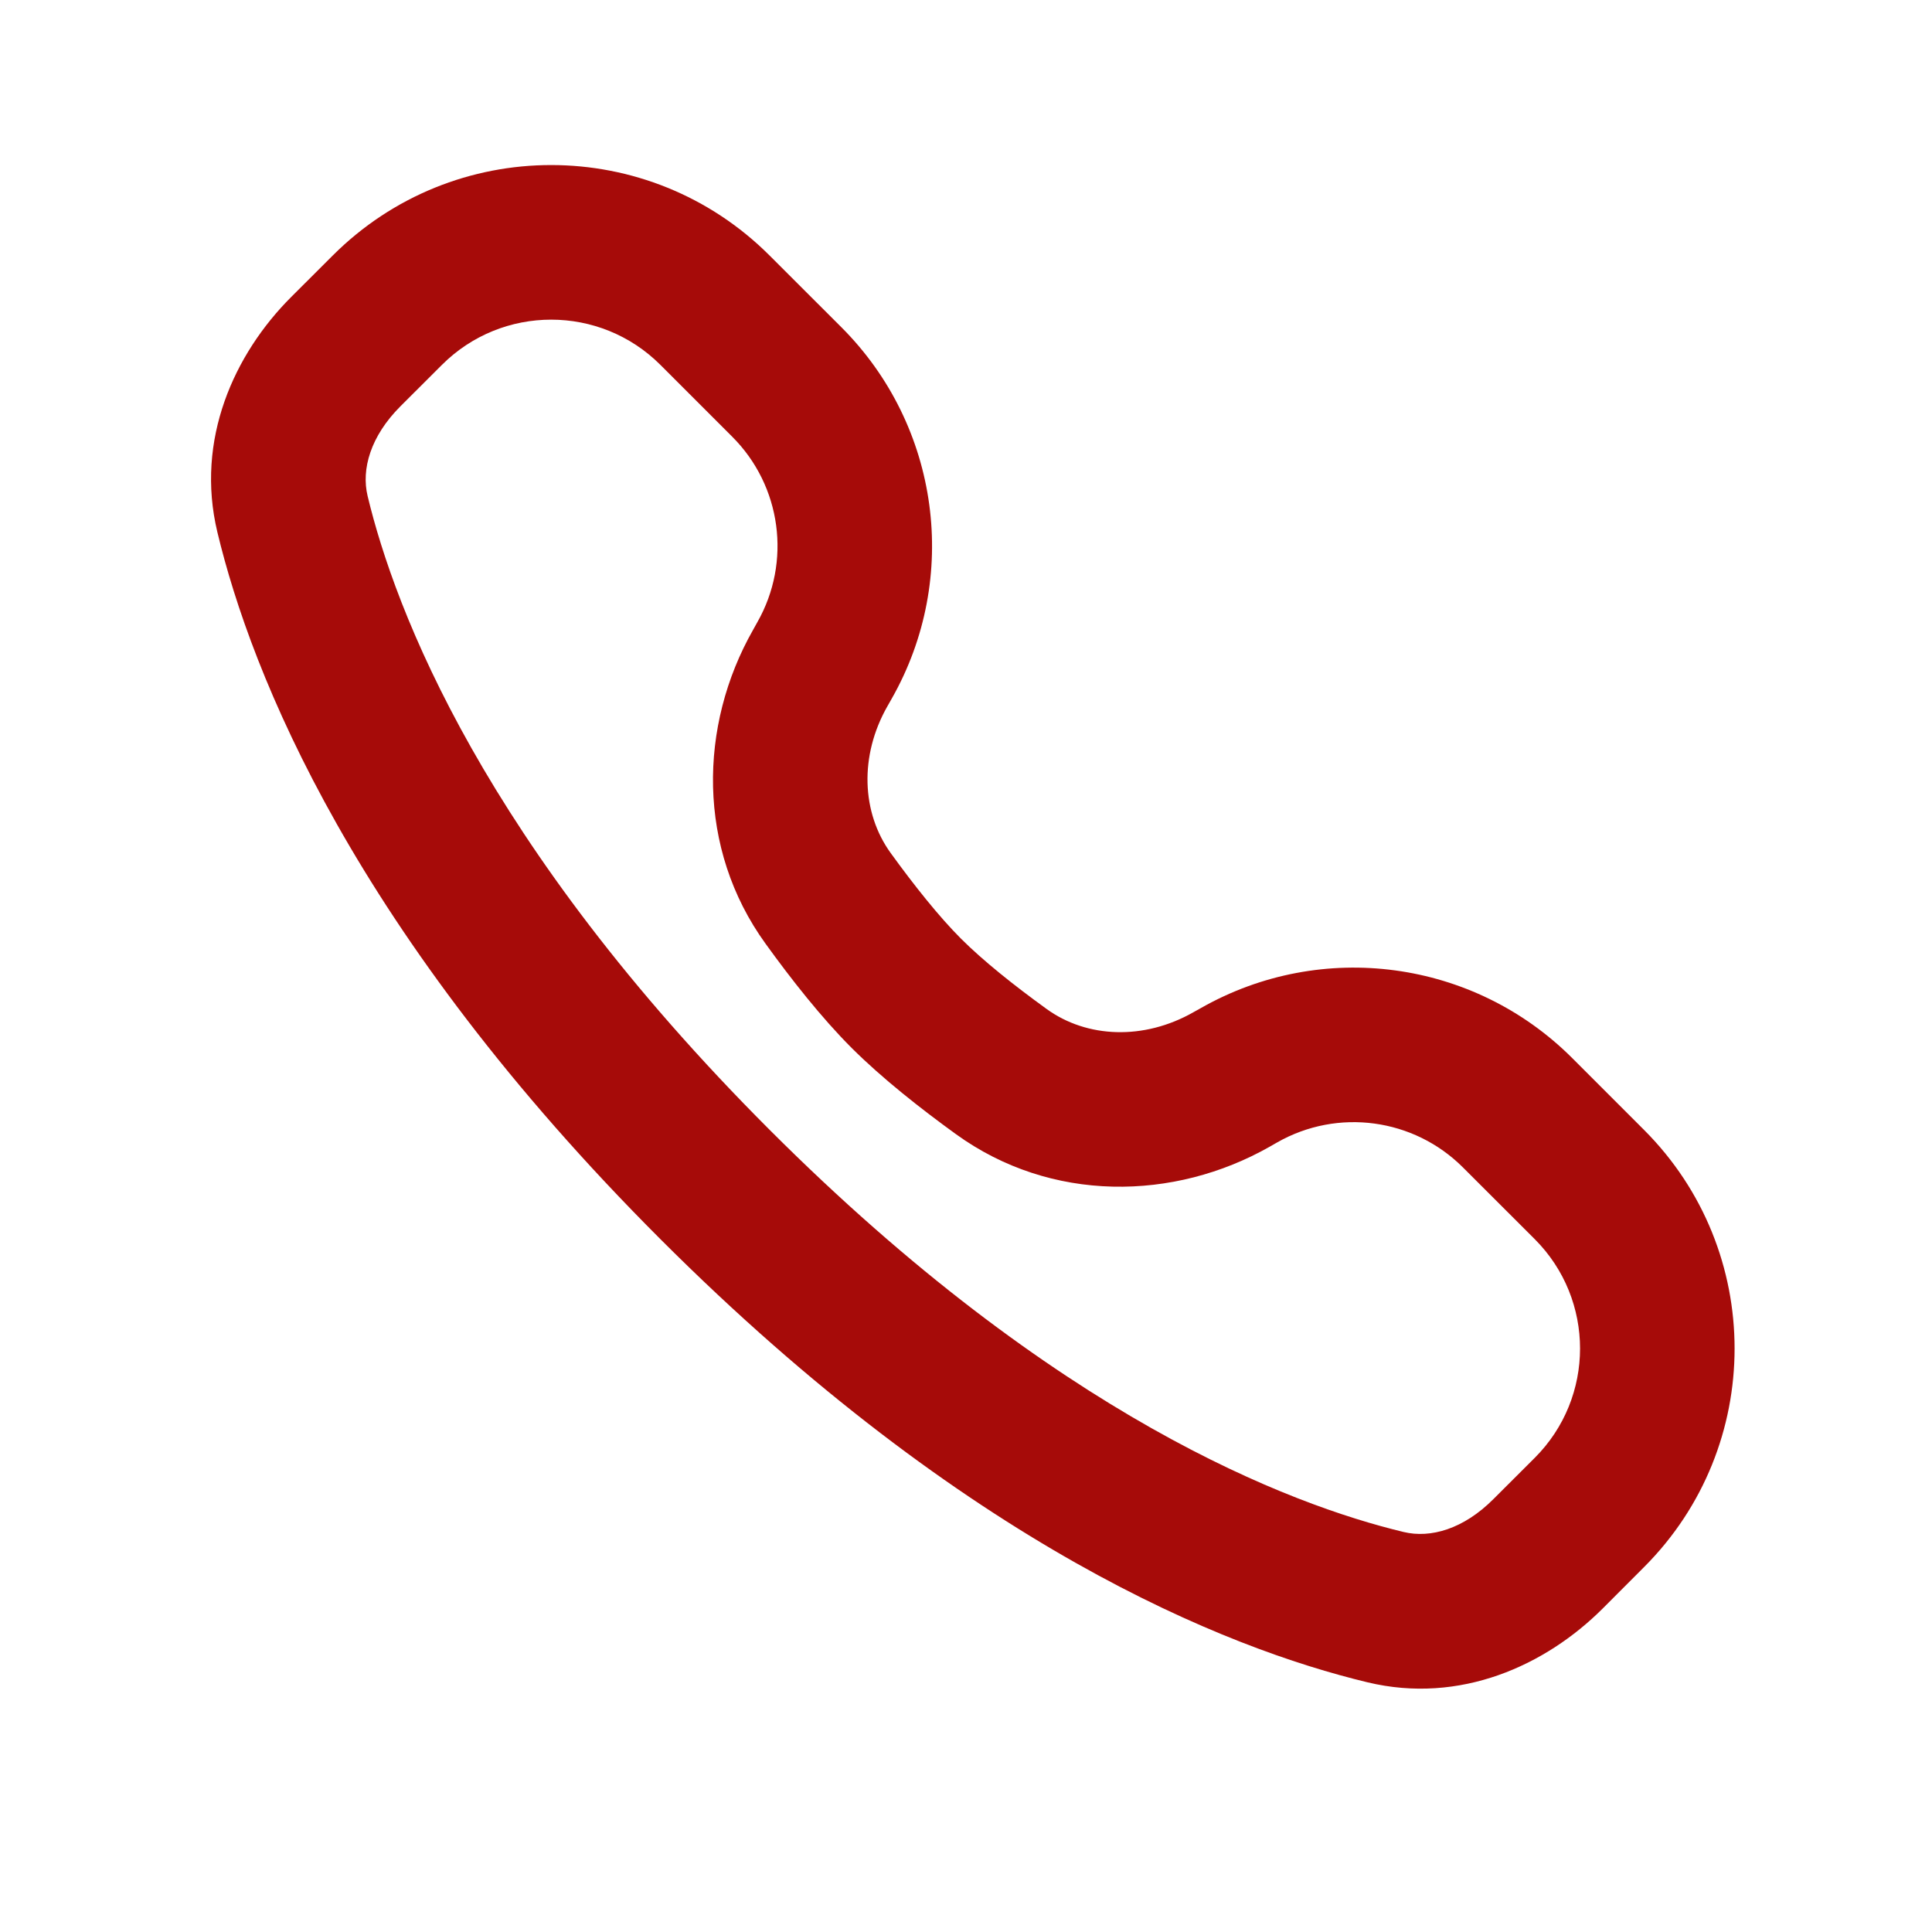 <svg width="25" height="25" viewBox="0 0 25 25" fill="none" xmlns="http://www.w3.org/2000/svg">
<path fill-rule="evenodd" clip-rule="evenodd" d="M9.96 3.308C8.398 1.745 5.866 1.745 4.304 3.308L3.768 3.843C3.03 4.581 2.525 5.688 2.813 6.887C3.254 8.724 4.583 12.072 8.546 16.035C12.509 19.998 15.858 21.327 17.695 21.769C18.894 22.057 20 21.552 20.739 20.814L21.274 20.278C22.836 18.716 22.836 16.183 21.274 14.621L20.345 13.692C19.072 12.419 17.105 12.154 15.54 13.044L15.443 13.098C14.802 13.463 14.065 13.434 13.543 13.056C13.121 12.751 12.719 12.43 12.435 12.146C12.152 11.863 11.831 11.46 11.526 11.039C11.148 10.517 11.118 9.78 11.483 9.139L11.538 9.042C12.428 7.477 12.162 5.51 10.889 4.236L9.96 3.308ZM5.718 4.722C6.499 3.941 7.765 3.941 8.546 4.722L9.475 5.651C10.112 6.287 10.245 7.271 9.799 8.053L9.745 8.15C9.04 9.39 9.015 10.98 9.906 12.211C10.233 12.664 10.626 13.166 11.021 13.561C11.416 13.955 11.918 14.349 12.37 14.676C13.601 15.567 15.192 15.542 16.432 14.837L16.528 14.782C17.311 14.337 18.294 14.47 18.931 15.107L19.86 16.035C20.641 16.817 20.641 18.083 19.86 18.864L19.324 19.399C18.938 19.786 18.511 19.908 18.163 19.824C16.693 19.471 13.67 18.331 9.96 14.621C6.251 10.912 5.11 7.888 4.757 6.419C4.673 6.071 4.795 5.644 5.182 5.257L5.718 4.722Z" fill="#A60B09"/>
</svg>
